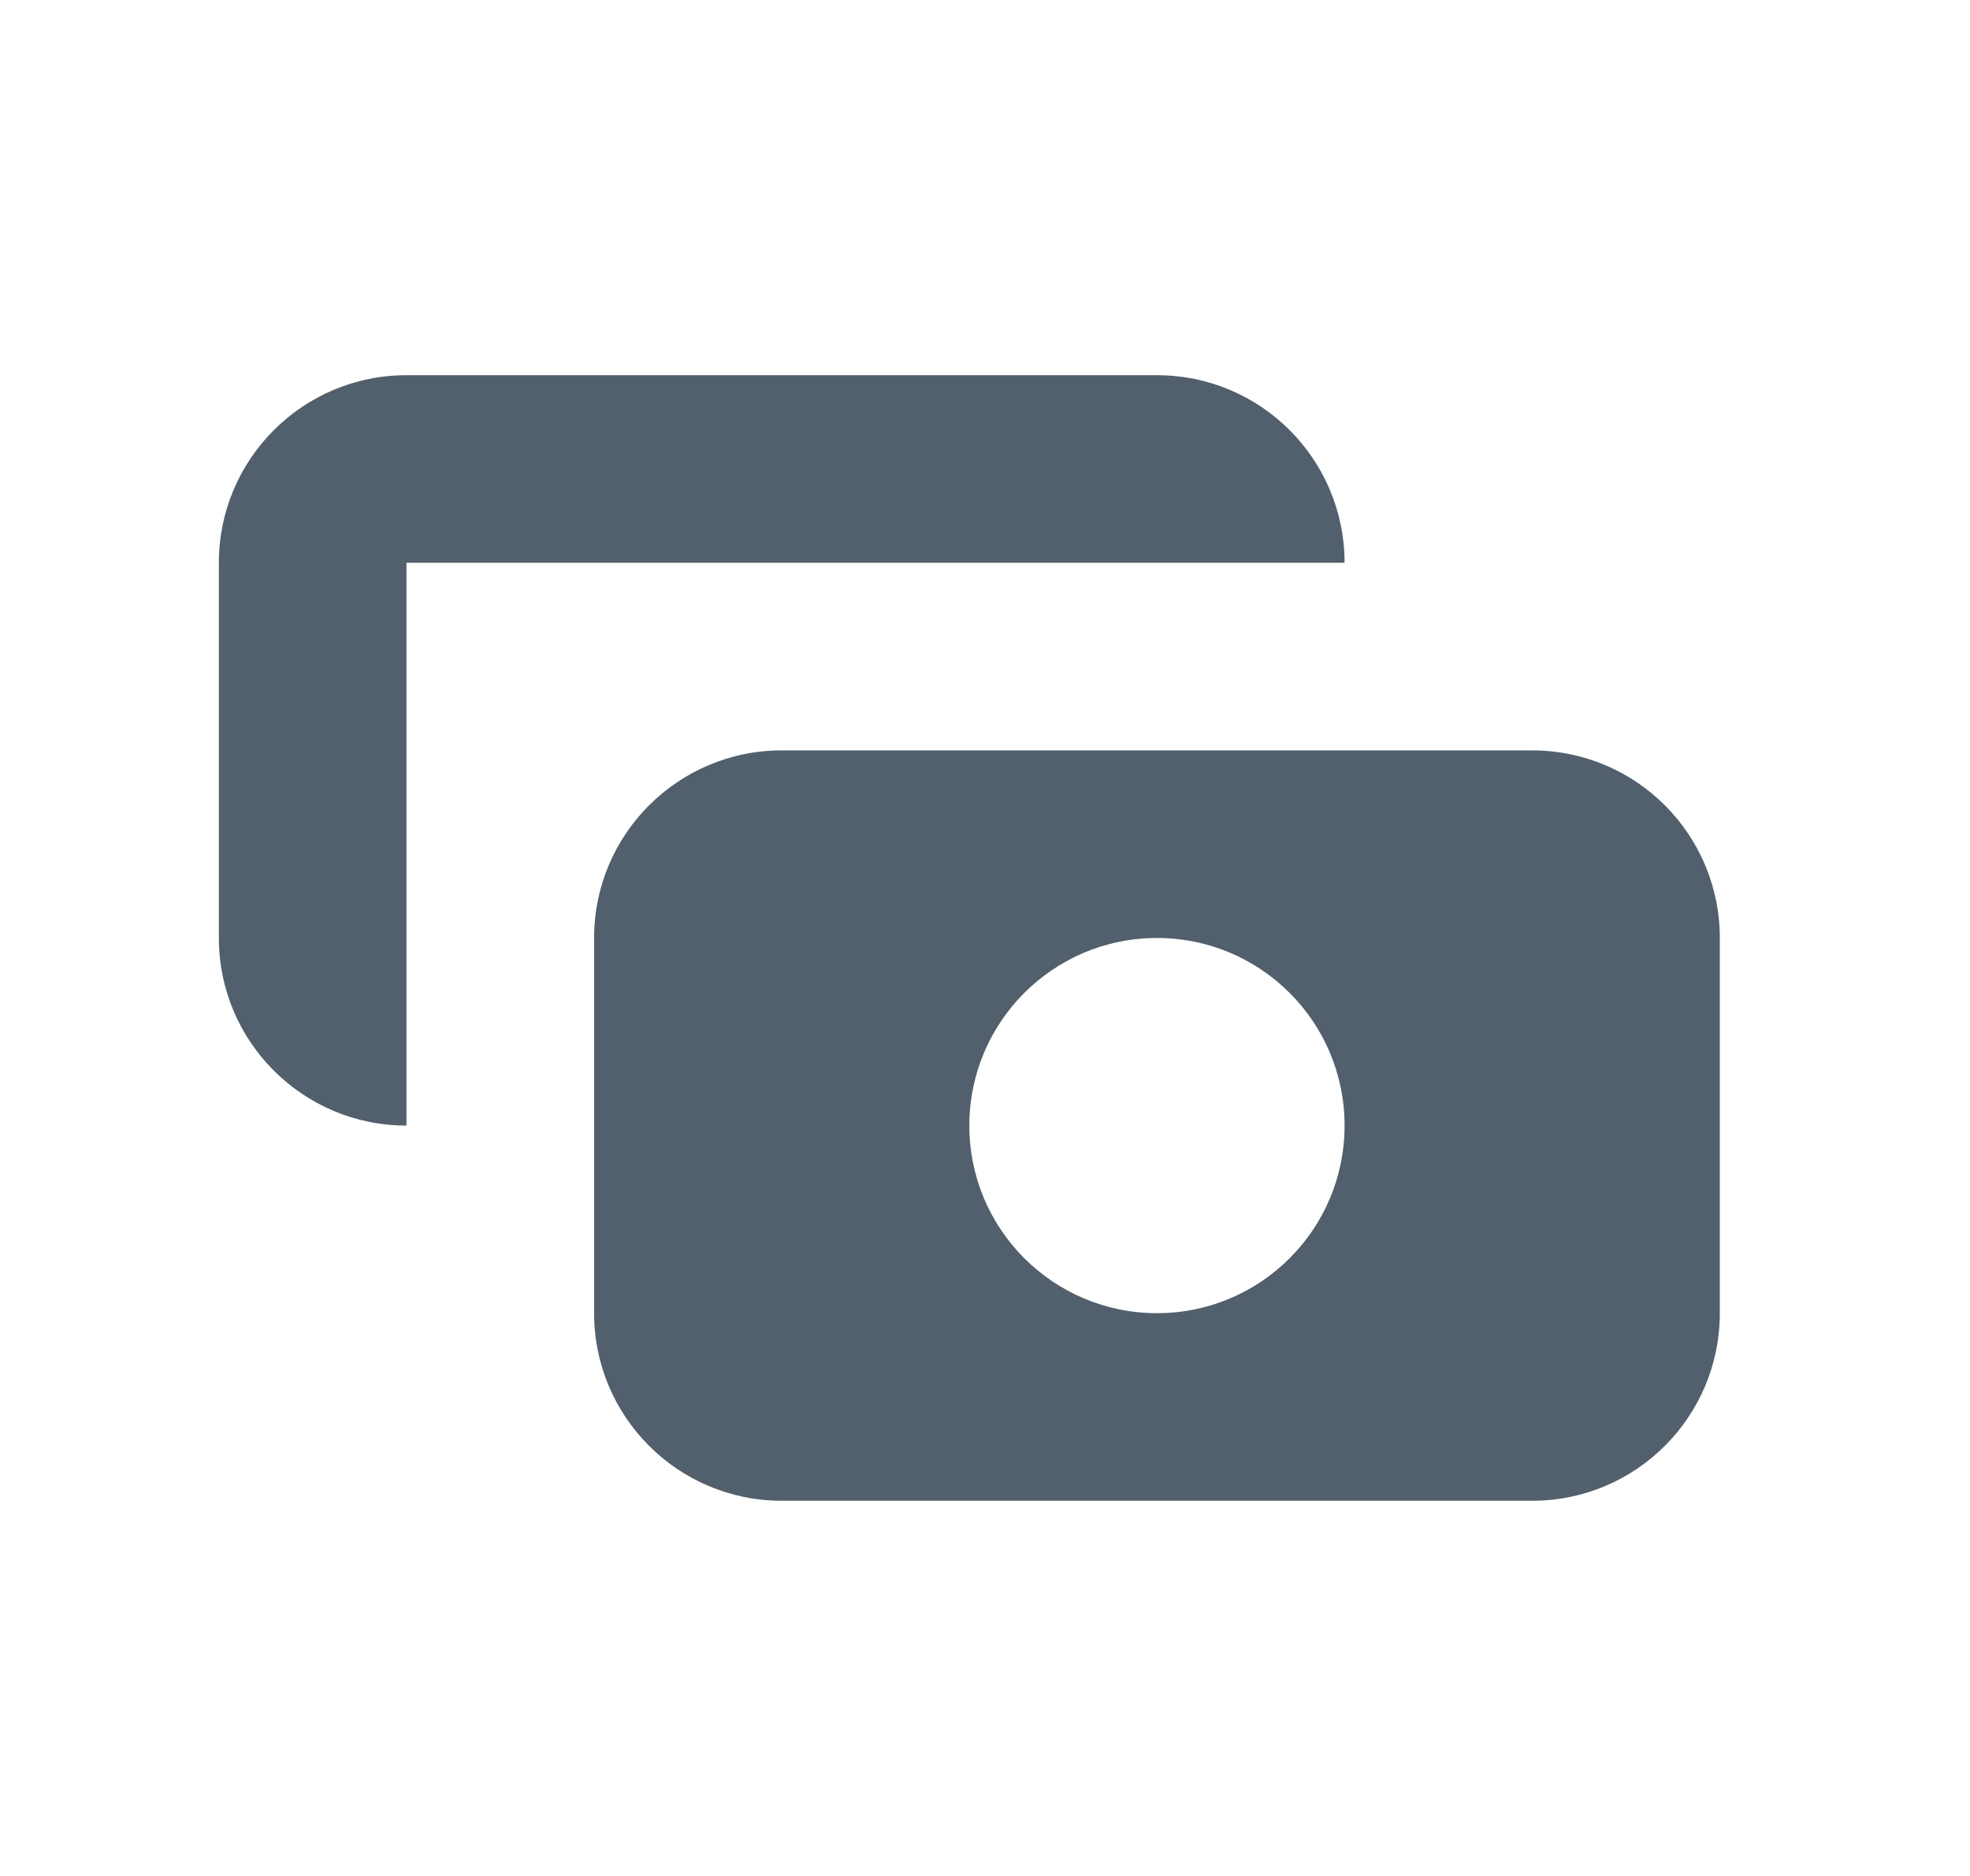 <svg width="21" height="20" viewBox="0 0 21 20" fill="none" xmlns="http://www.w3.org/2000/svg">
<path fill-rule="evenodd" clip-rule="evenodd" d="M4.333 4C3.229 4 2.333 4.895 2.333 6V10C2.333 11.105 3.229 12 4.333 12L4.333 6H14.333C14.333 4.895 13.438 4 12.333 4H4.333ZM6.333 10C6.333 8.895 7.229 8 8.333 8H16.333C17.438 8 18.333 8.895 18.333 10V14C18.333 15.105 17.438 16 16.333 16H8.333C7.229 16 6.333 15.105 6.333 14V10ZM12.333 14C13.438 14 14.333 13.105 14.333 12C14.333 10.895 13.438 10 12.333 10C11.229 10 10.333 10.895 10.333 12C10.333 13.105 11.229 14 12.333 14Z" fill="#52606D"/>
</svg>
